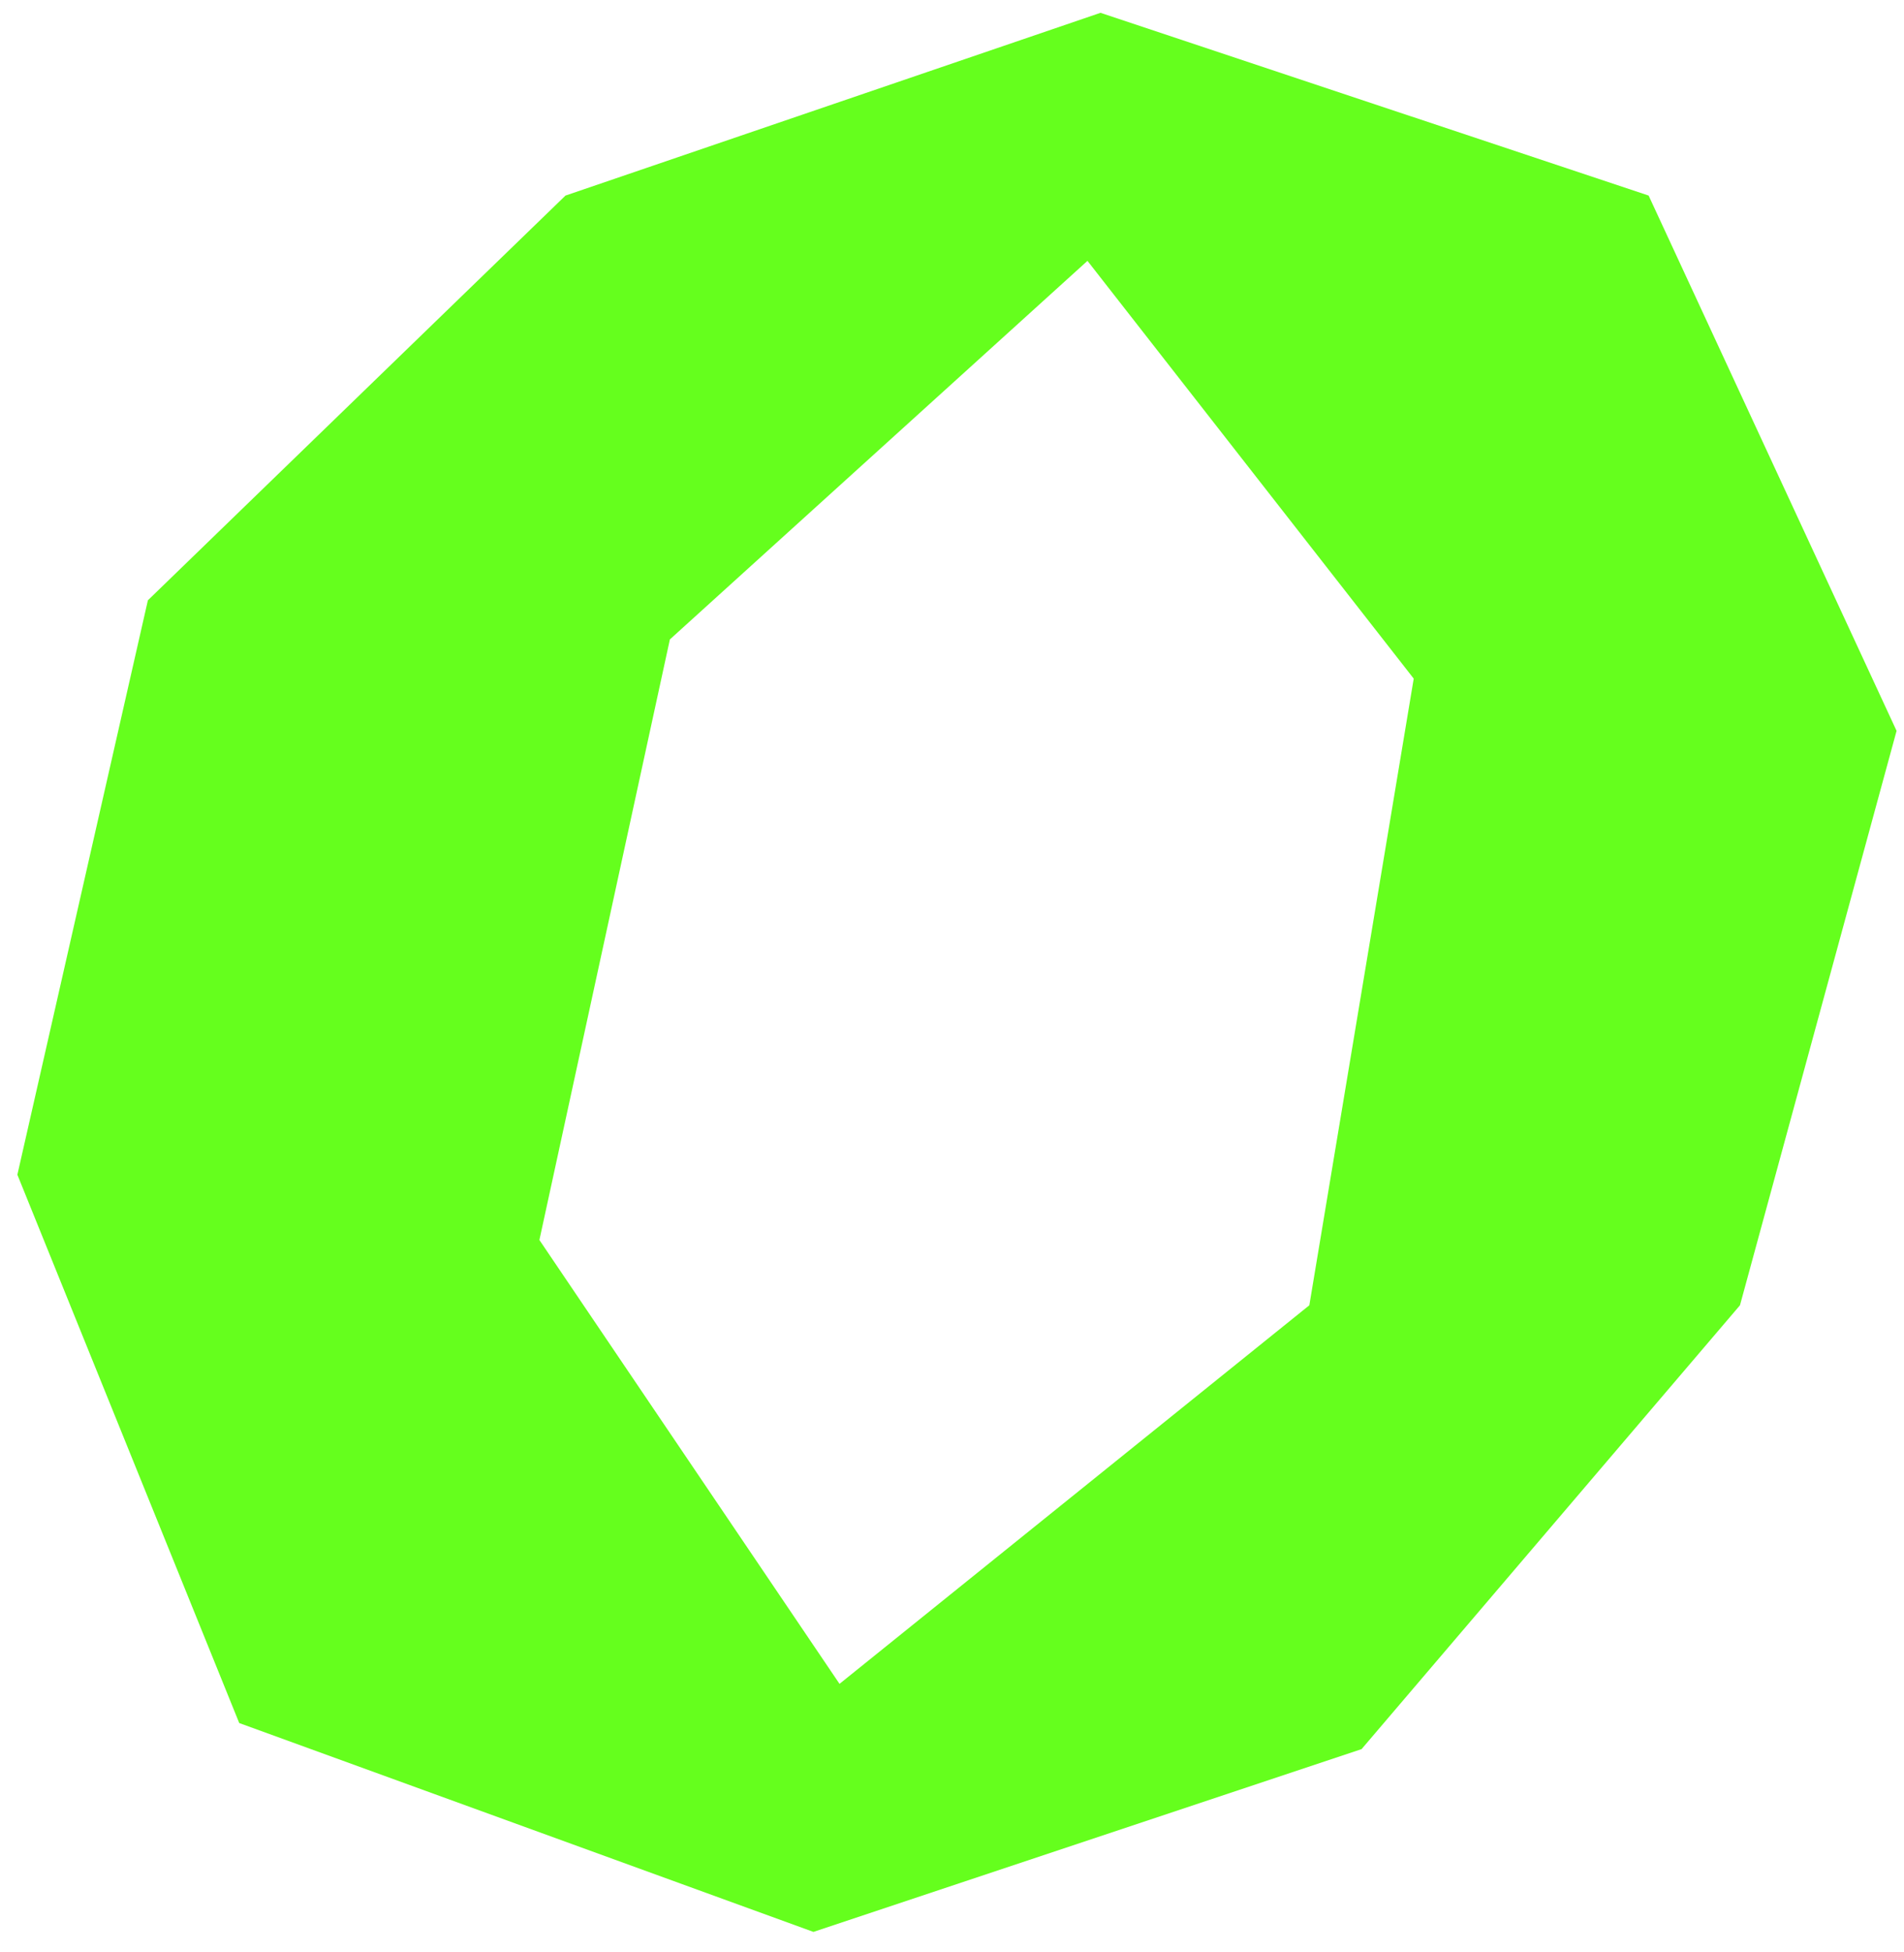 <svg width="40" height="41" viewBox="0 0 40 41" fill="none" xmlns="http://www.w3.org/2000/svg">
<path d="M17.089 40.57L5.026 36.184L0.365 24.669L3.107 12.606L11.88 4.107L23.12 0.269L34.635 4.107L39.844 15.348L36.554 27.411L28.604 36.732L17.089 40.57ZM22.846 5.478L14.073 13.428L11.332 26.04L17.637 35.361L27.507 27.411L29.7 14.251L22.846 5.478Z" fill="#65FF1D"/>
</svg>
